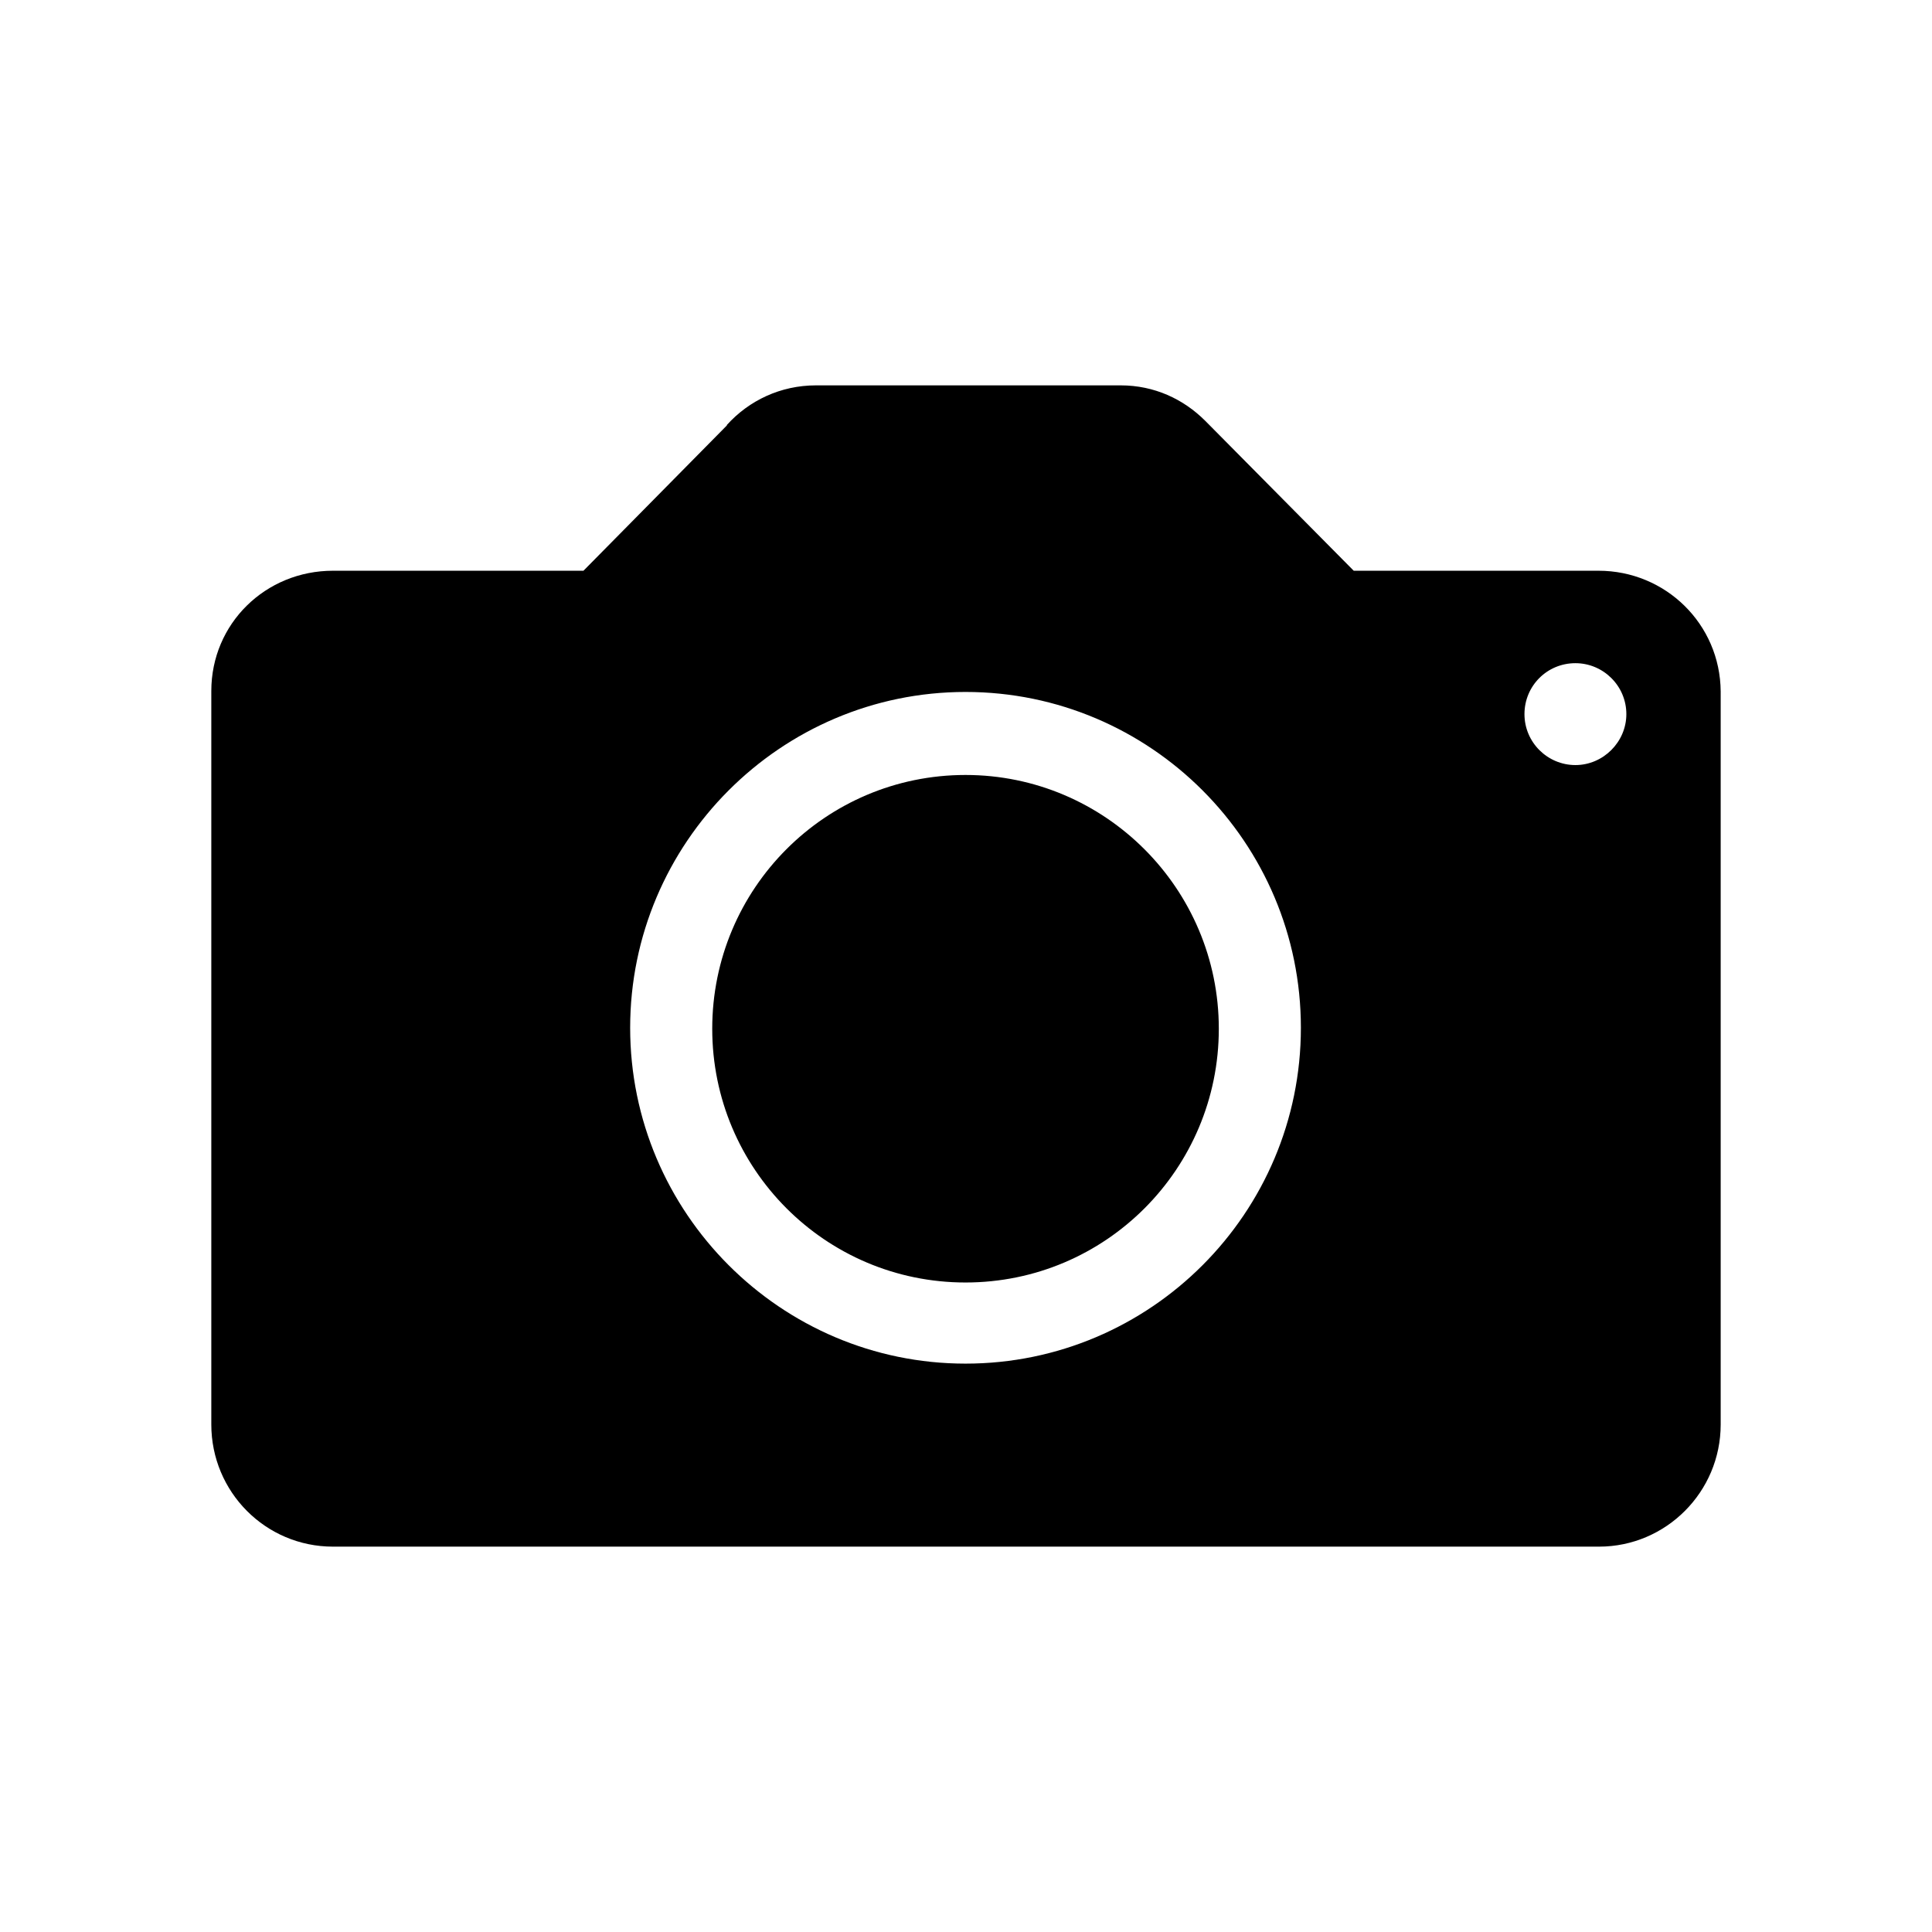 <svg xmlns="http://www.w3.org/2000/svg" width="512" height="512" viewBox="0 0 512 512">
  <path d="M423.624,151.25h-64.875l-38.875-39.25-.25-.25-.25-.25c-5.75-5.75-13.5-9.375-22.375-9.375h-80.75c-9.375,0-17.75,4-23.625,10.5v.125l-38,38.5h-66.375c-17.875,0-32.25,14-32.25,31.875v194.375c0,17.875,14.375,32.375,32.25,32.375h335.5c17.75,0,32.25-14.5,32.25-32.375v-194.25c-.125-17.875-14.625-32-32.375-32M255.874,361.375c-49,0-88.875-40-88.875-89s39.875-89,88.875-89,88.875,39.875,88.875,89-39.875,89-88.875,89M417.5,202.75c-7.375,0-13.5-6-13.5-13.5s6-13.5,13.5-13.5c7.375,0,13.5,6,13.5,13.5,0,7.375-6.125,13.5-13.5,13.5M255.874,205.375c-37.125,0-67.125,30.125-67.125,67.25s30,67.25,67.125,67.25,67.125-30.125,67.125-67.25-30.125-67.25-67.125-67.25"/>
</svg>